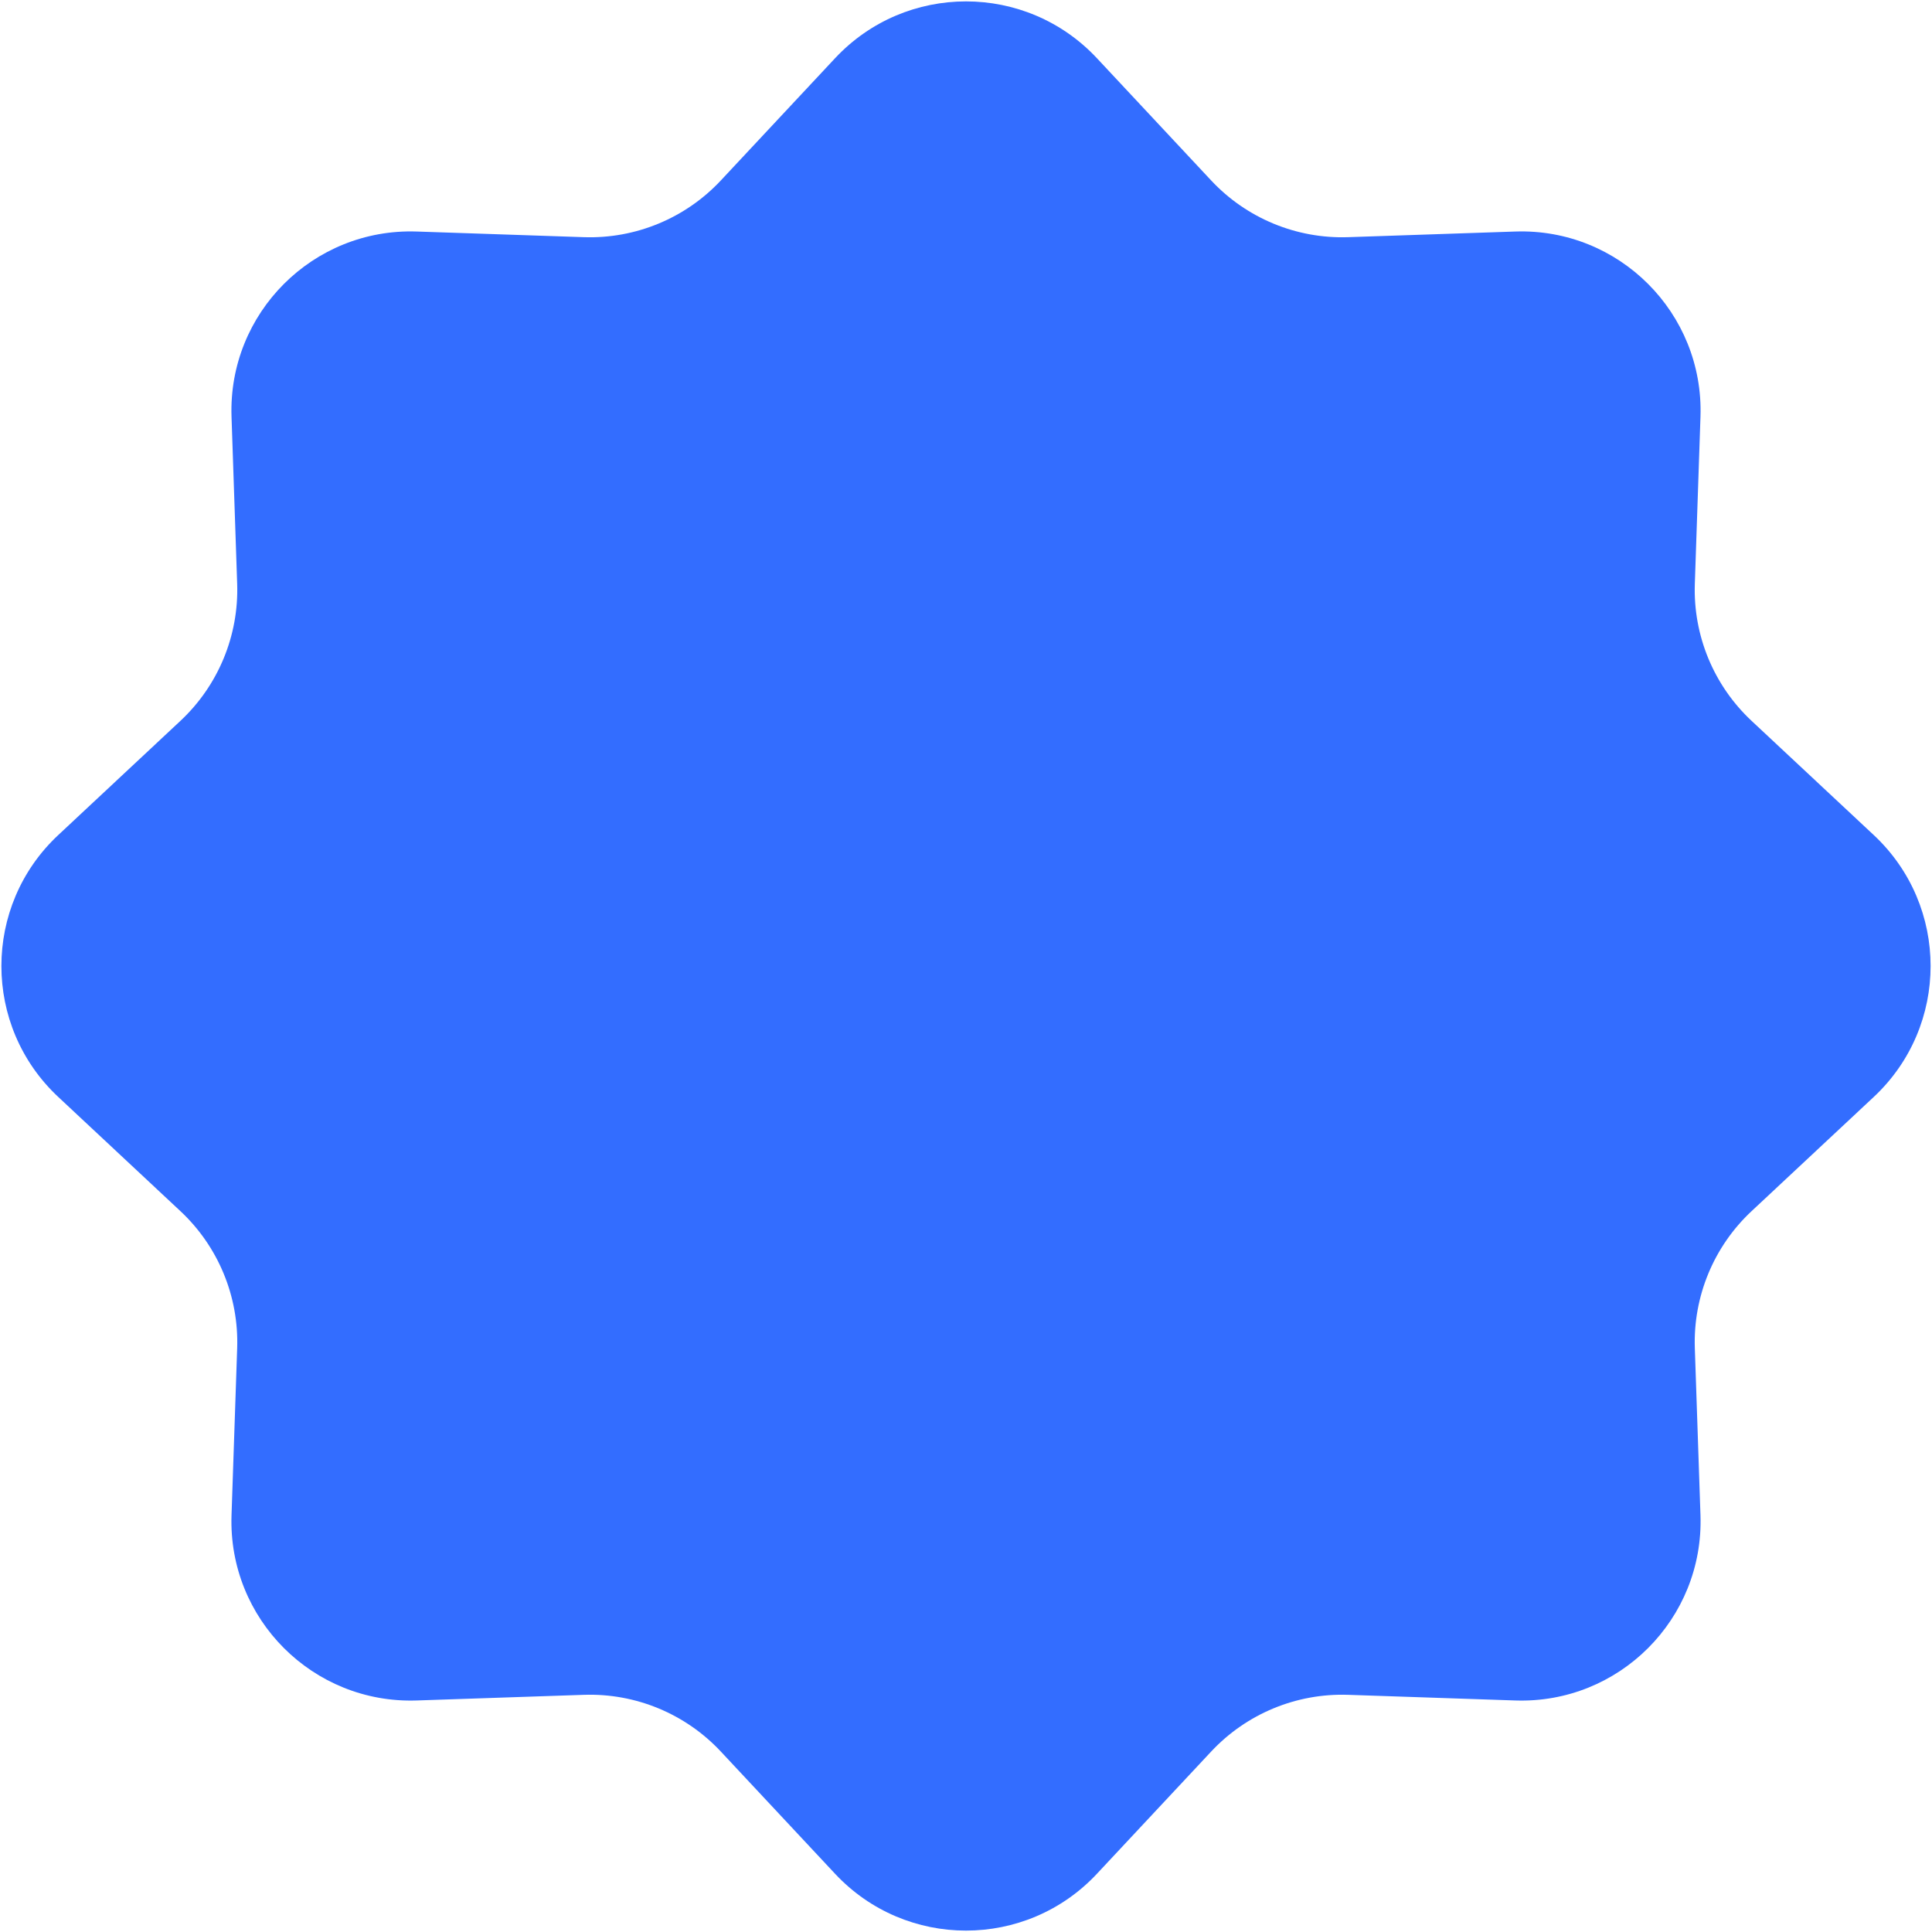 <svg width="590" height="590" viewBox="0 0 590 590" fill="none" xmlns="http://www.w3.org/2000/svg">
<path d="M255.01 17.787C276.645 -5.361 313.355 -5.361 334.99 17.787L369.862 55.099C380.652 66.644 395.906 72.963 411.7 72.429L462.742 70.704C494.409 69.634 520.366 95.591 519.296 127.258L517.571 178.3C517.037 194.094 523.356 209.348 534.901 220.138L572.213 255.01C595.361 276.645 595.361 313.355 572.213 334.99L534.901 369.862C523.356 380.652 517.037 395.906 517.571 411.7L519.296 462.742C520.366 494.409 494.409 520.366 462.742 519.296L411.7 517.571C395.906 517.037 380.652 523.356 369.862 534.901L334.99 572.213C313.355 595.361 276.645 595.361 255.01 572.213L220.138 534.901C209.348 523.356 194.094 517.037 178.3 517.571L127.258 519.296C95.591 520.366 69.634 494.409 70.704 462.742L72.429 411.7C72.963 395.906 66.644 380.652 55.099 369.862L17.787 334.99C-5.361 313.355 -5.361 276.645 17.787 255.01L55.099 220.138C66.644 209.348 72.963 194.094 72.429 178.3L70.704 127.258C69.634 95.591 95.591 69.634 127.258 70.704L178.3 72.429C194.094 72.963 209.348 66.644 220.138 55.099L255.01 17.787Z" fill="#336DFF"/>
</svg>
